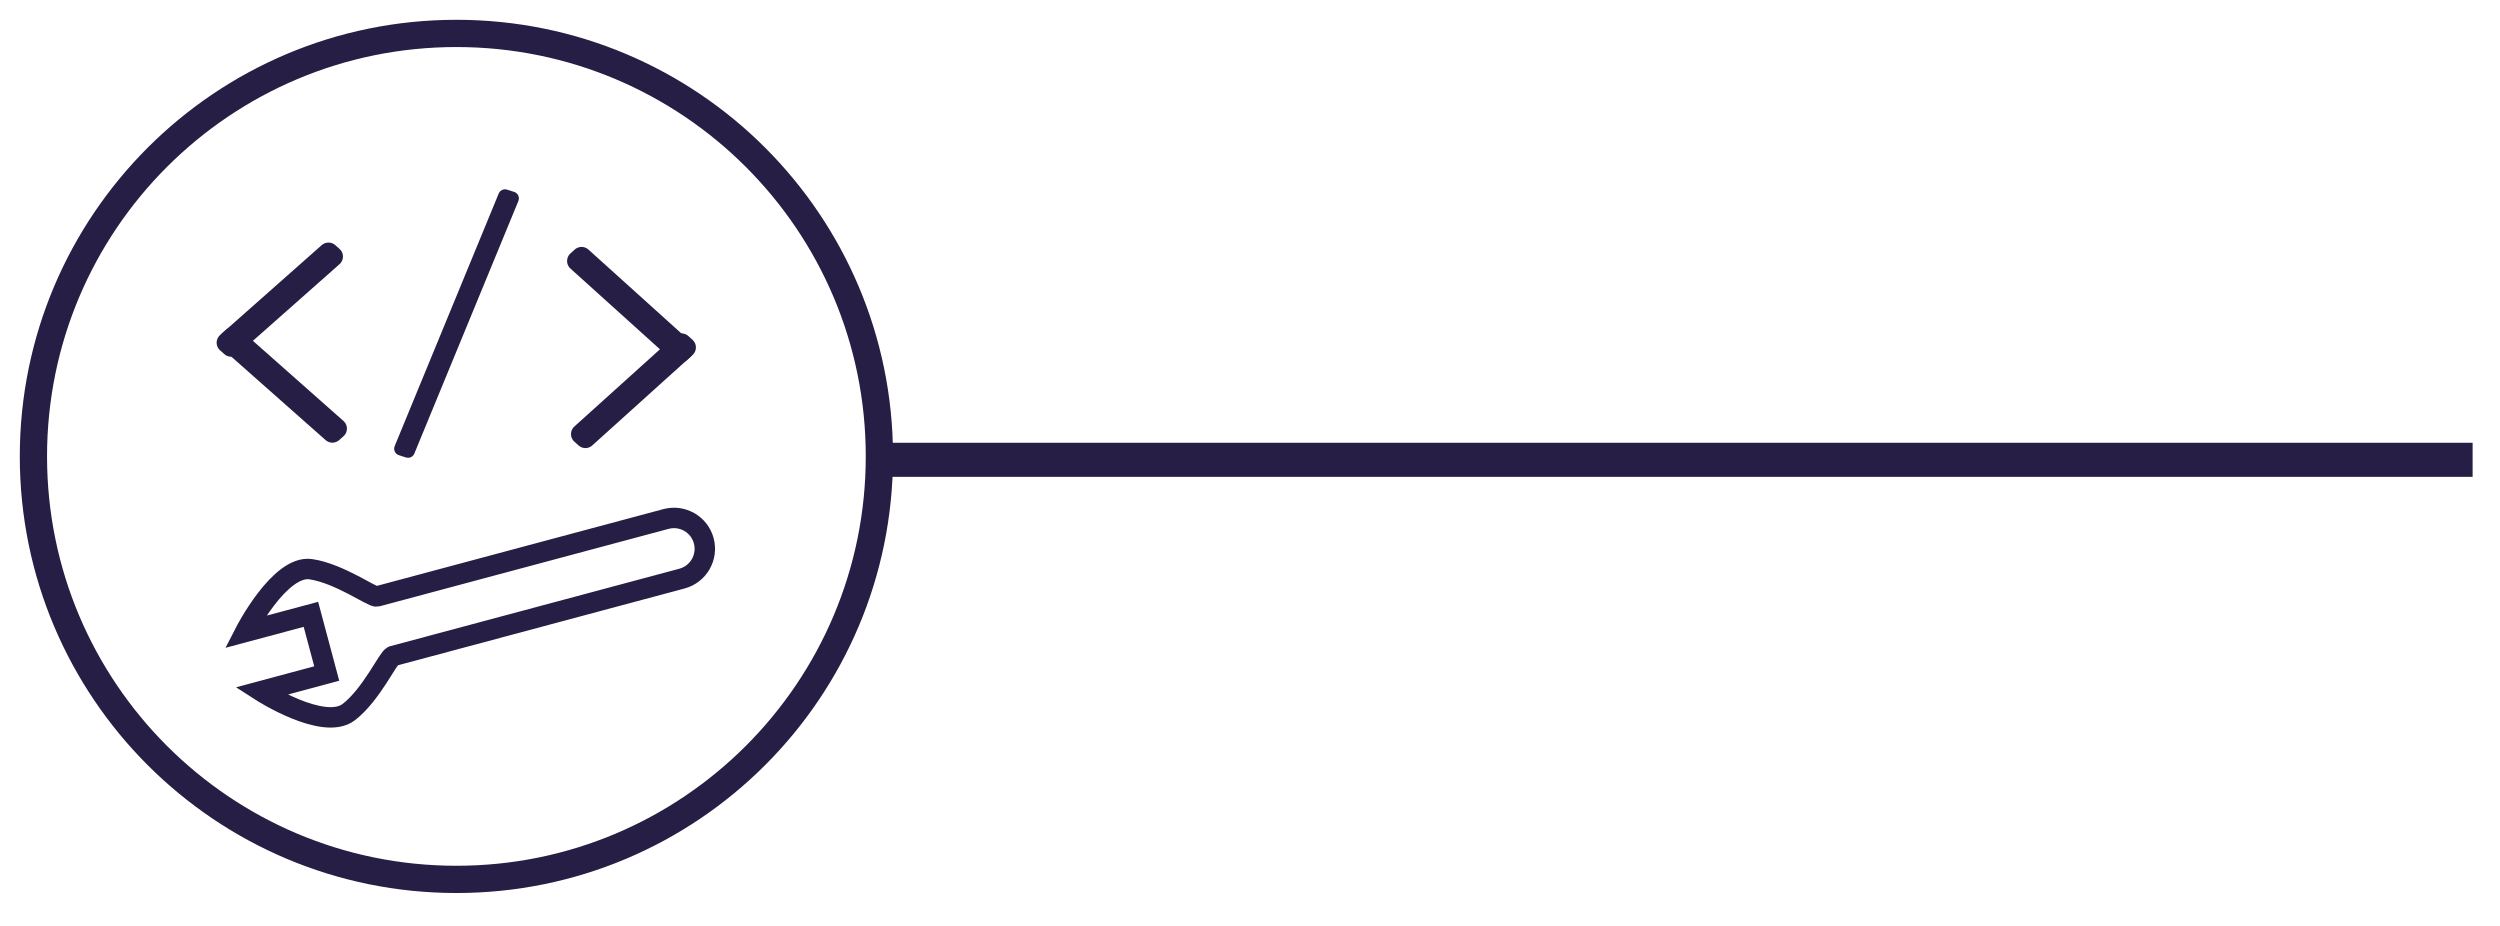 <svg
 xmlns="http://www.w3.org/2000/svg"
 xmlns:xlink="http://www.w3.org/1999/xlink"
 width="367px" height="136px">
<path fill-rule="evenodd"  stroke="rgb(38, 30, 68)" stroke-width="3px" stroke-linecap="round" stroke-linejoin="round" fill="none"
 d="M33.927,50.862 L33.303,50.310 L48.221,37.109 L48.845,37.661 L33.927,50.862 Z"/>
<path fill-rule="evenodd"  stroke="rgb(38, 30, 68)" stroke-width="3px" stroke-linecap="round" stroke-linejoin="round" fill="none"
 d="M49.428,62.921 L48.793,63.483 L33.603,50.042 L34.238,49.480 L49.428,62.921 Z"/>
<path fill-rule="evenodd"  stroke="rgb(38, 30, 68)" stroke-width="2px" stroke-linecap="round" stroke-linejoin="round" fill="none"
 d="M59.900,66.203 L58.863,65.869 L74.136,28.791 L75.174,29.125 L59.900,66.203 Z"/>
<path fill-rule="evenodd"  stroke="rgb(38, 30, 68)" stroke-width="3px" stroke-linecap="round" stroke-linejoin="round" fill="none"
 d="M100.044,50.443 L100.660,50.999 L85.938,64.278 L85.322,63.723 L100.044,50.443 Z"/>
<path fill-rule="evenodd"  stroke="rgb(38, 30, 68)" stroke-width="3px" stroke-linecap="round" stroke-linejoin="round" fill="none"
 d="M84.748,38.313 L85.375,37.747 L100.364,51.269 L99.737,51.834 L84.748,38.313 Z"/>
<path fill-rule="evenodd"  stroke="rgb(38, 30, 68)" stroke-width="3px" stroke-linecap="butt" stroke-linejoin="miter" fill="none"
 d="M55.322,87.561 L97.766,76.188 C100.182,75.541 102.666,76.975 103.313,79.391 C103.961,81.807 102.527,84.291 100.110,84.939 L57.666,96.311 C57.006,96.488 54.541,101.960 51.201,104.533 C47.498,107.385 38.312,101.467 38.312,101.467 L47.964,98.873 L45.642,90.185 L35.983,92.774 C35.983,92.774 41.051,82.894 45.620,83.559 C49.813,84.170 54.709,87.725 55.322,87.561 Z"/>
<path fill-rule="evenodd"  stroke="rgb(38, 30, 68)" stroke-width="4px" stroke-linecap="butt" stroke-linejoin="miter" fill="none"
 d="M67.000,4.906 C101.293,4.906 129.094,32.707 129.094,67.000 C129.094,101.293 101.293,129.094 67.000,129.094 C32.707,129.094 4.906,101.293 4.906,67.000 C4.906,32.707 32.707,4.906 67.000,4.906 Z"/>
<path fill-rule="evenodd"  stroke="rgb(38, 30, 68)" stroke-width="4px" stroke-linecap="butt" stroke-linejoin="miter" fill="none"
 d="M130.020,68.000 L130.020,67.000 L360.980,67.000 L360.980,68.000 L130.020,68.000 Z"/>
</svg>
